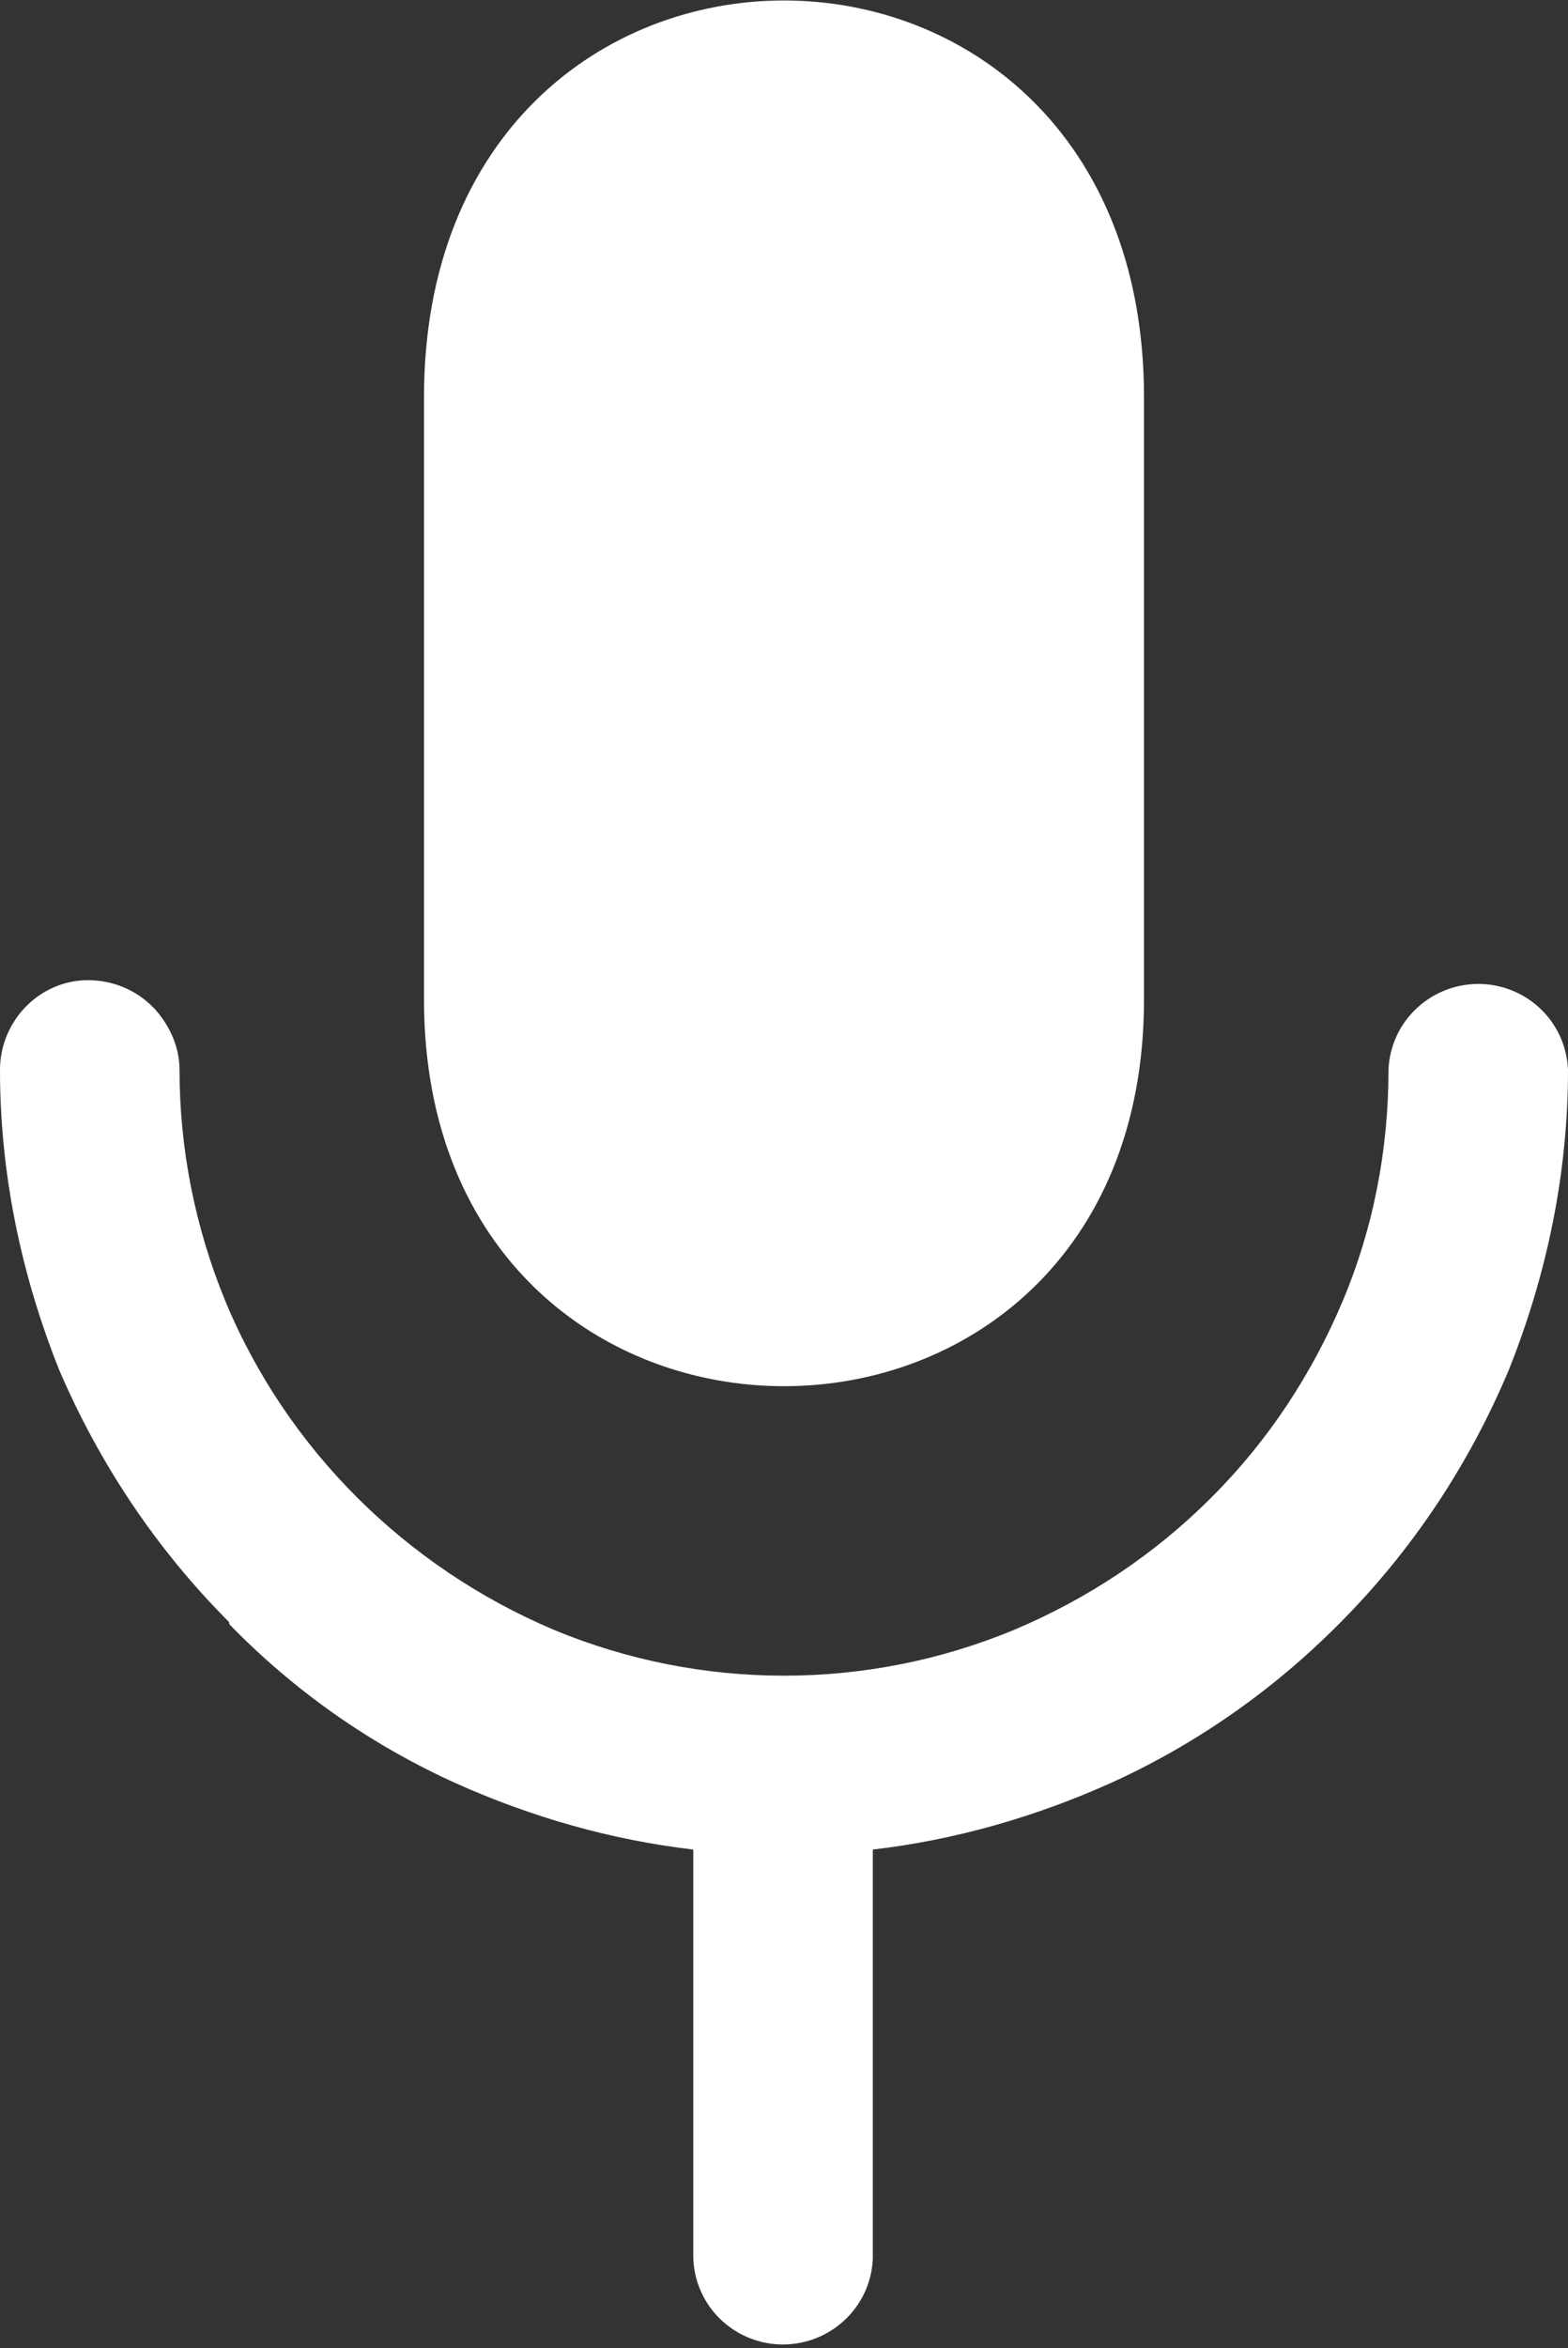 <?xml version="1.0" encoding="utf-8"?>
<!-- Generator: Adobe Illustrator 25.2.0, SVG Export Plug-In . SVG Version: 6.00 Build 0)  -->
<svg version="1.1" id="Layer_1" xmlns="http://www.w3.org/2000/svg" xmlns:xlink="http://www.w3.org/1999/xlink" x="0px" y="0px"
	 viewBox="0 0 82.1 122.9" style="enable-background:new 0 0 82.1 122.9;" xml:space="preserve">
<rect x="0" y="0" width="82.1" height="122.9" fill="#333333" stroke="none"/>
<style type="text/css">
	.st0{fill:#FFFFFF;}
</style>
<path class="st0" d="M59.9,20.8v31.5c0,27-37.7,27-37.7,0V20.8C22.2-6.9,59.9-6.9,59.9,20.8z M45.7,96.8v21.4
	c-0.1,2.6-2.3,4.6-4.9,4.5c-2.4-0.1-4.4-2-4.5-4.5V96.8c-4.3-0.5-8.5-1.7-12.5-3.5c-4.4-2-8.4-4.8-11.8-8.3L12,84.9
	c-3.8-3.8-6.8-8.3-8.9-13.2C1.1,66.7,0,61.4,0,56c0-2.6,2.1-4.7,4.6-4.7c1.3,0,2.5,0.5,3.4,1.4l0.1,0.1c0.8,0.9,1.3,2,1.3,3.2
	c0,4.1,0.8,8.2,2.4,12.1C15,75.8,21.2,82,29,85.3c7.7,3.2,16.4,3.2,24.1,0c3.8-1.6,7.3-3.9,10.3-6.9l0.1-0.1
	c2.9-2.9,5.2-6.4,6.8-10.2c1.6-3.8,2.4-7.9,2.4-12.1c0.1-2.6,2.3-4.6,4.9-4.5c2.4,0.1,4.4,2,4.5,4.5c0,5.4-1.1,10.7-3.1,15.7
	c-2.1,5-5.1,9.5-8.9,13.3l-0.1,0.1c-3.4,3.4-7.4,6.2-11.8,8.2C54.2,95.1,50,96.3,45.7,96.8L45.7,96.8z"/>
</svg>
